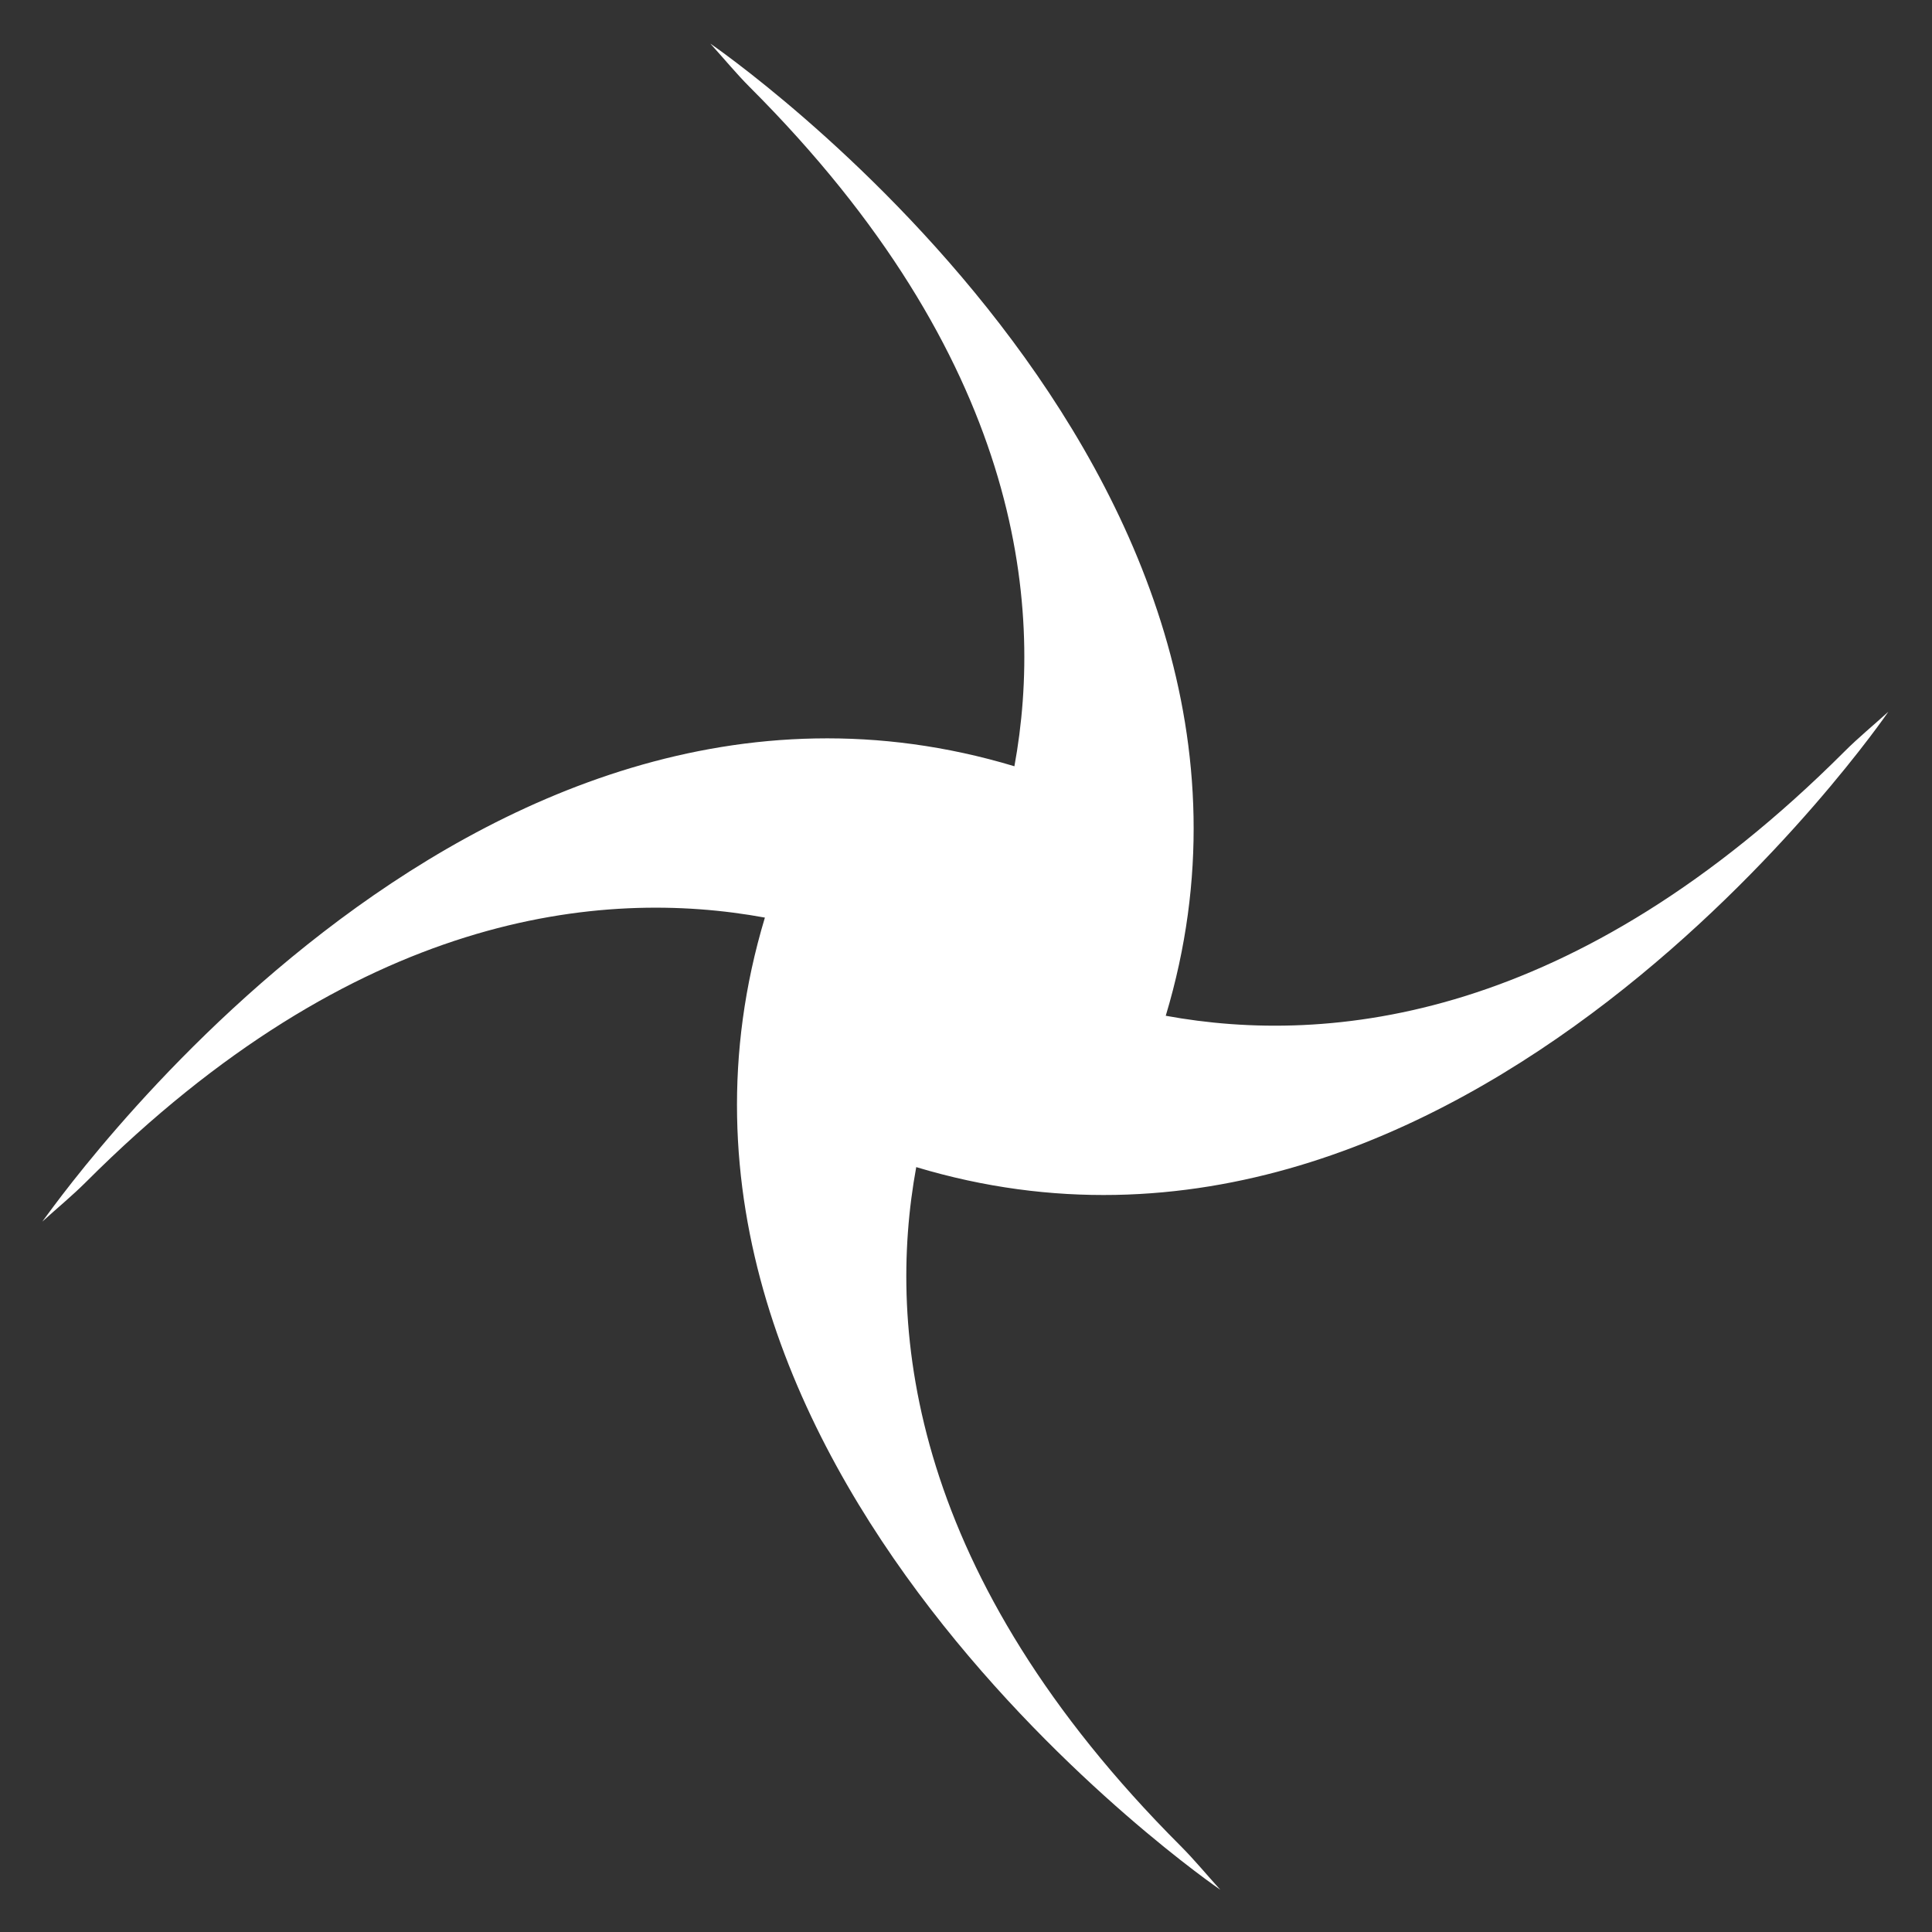 <?xml version="1.0" encoding="utf-8"?>
<!-- Generator: Adobe Illustrator 27.2.0, SVG Export Plug-In . SVG Version: 6.00 Build 0)  -->
<svg version="1.1" id="레이어_1" xmlns="http://www.w3.org/2000/svg" xmlns:xlink="http://www.w3.org/1999/xlink" x="0px"
	 y="0px" viewBox="0 0 141.7 141.7" style="enable-background:new 0 0 141.7 141.7;" xml:space="preserve">
<rect x="0" y="0" width="141.7" height="141.7" fill="#333333" stroke="none"/>
<style type="text/css">
	.st0{fill:#ffffff;}
</style>
<path id="패스_3574" class="st0" d="M74.4,56.2c2.2-12,0.4-30-19.4-49.8c-1-1-1.9-2.1-2.9-3.2c0,0,45.5,31.1,33.4,71.3
	c12,2.2,30,0.4,49.8-19.4c1-1,2.1-1.9,3.2-2.9c0,0-31.1,45.5-71.3,33.4c-2.2,12-0.4,30,19.4,49.8c1,1,1.9,2.1,2.9,3.2
	c0,0-45.5-31.1-33.4-71.3c-12-2.2-30-0.4-49.8,19.4c-1,1-2.1,1.9-3.2,2.9C3.2,89.6,34.2,44.1,74.4,56.2"/>
</svg>
